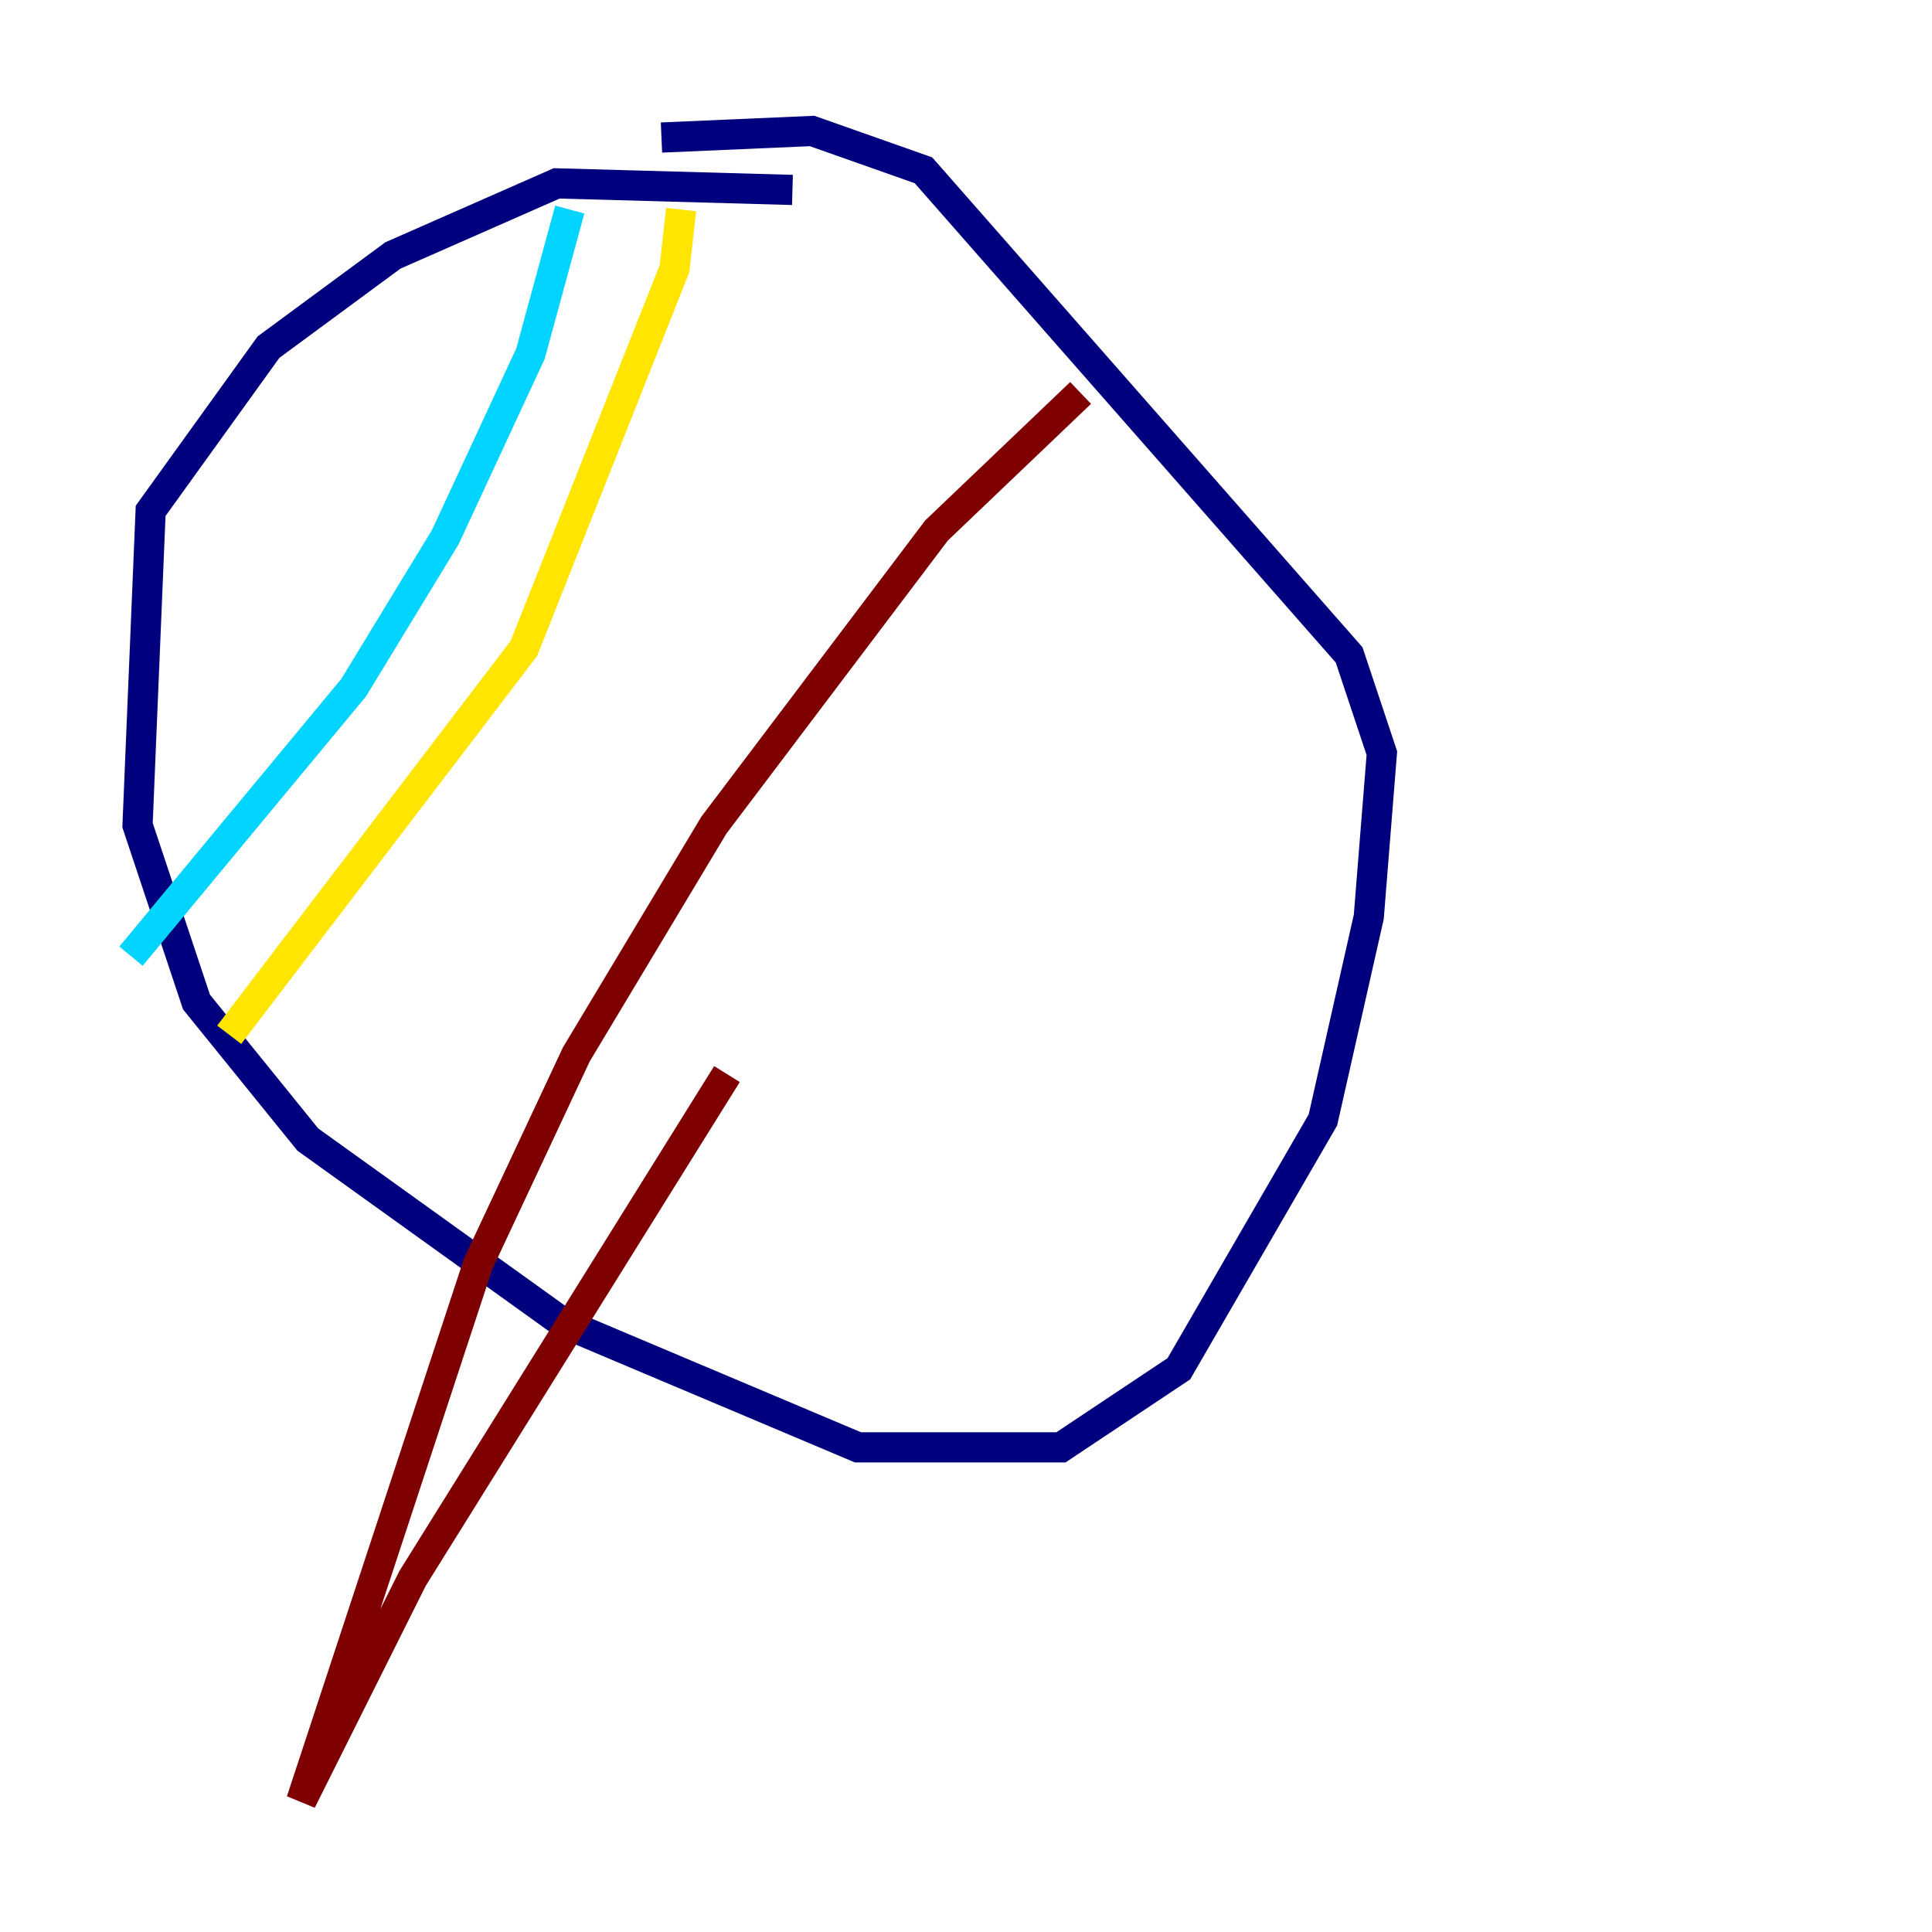 <?xml version="1.0" encoding="utf-8" ?>
<svg baseProfile="tiny" height="128" version="1.2" viewBox="0,0,128,128" width="128" xmlns="http://www.w3.org/2000/svg" xmlns:ev="http://www.w3.org/2001/xml-events" xmlns:xlink="http://www.w3.org/1999/xlink"><defs /><polyline fill="none" points="52.502,12.583 36.881,12.149 26.034,16.922 17.79,22.997 9.98,33.844 9.112,54.671 13.017,66.386 20.393,75.498 37.315,87.647 56.841,95.891 70.291,95.891 78.102,90.685 87.647,74.197 90.685,60.746 91.552,49.898 89.383,43.39 61.18,11.281 53.803,8.678 43.824,9.112" stroke="#00007f" stroke-width="2" /><polyline fill="none" points="37.749,13.885 35.146,23.43 29.505,35.58 23.43,45.559 8.678,63.349" stroke="#00d4ff" stroke-width="2" /><polyline fill="none" points="45.125,13.885 44.691,17.79 34.712,42.956 15.186,68.556" stroke="#ffe500" stroke-width="2" /><polyline fill="none" points="71.593,26.034 62.047,35.146 47.295,54.671 38.183,69.858 31.675,83.742 19.959,119.322 27.336,104.57 48.163,71.159" stroke="#7f0000" stroke-width="2" /></svg>